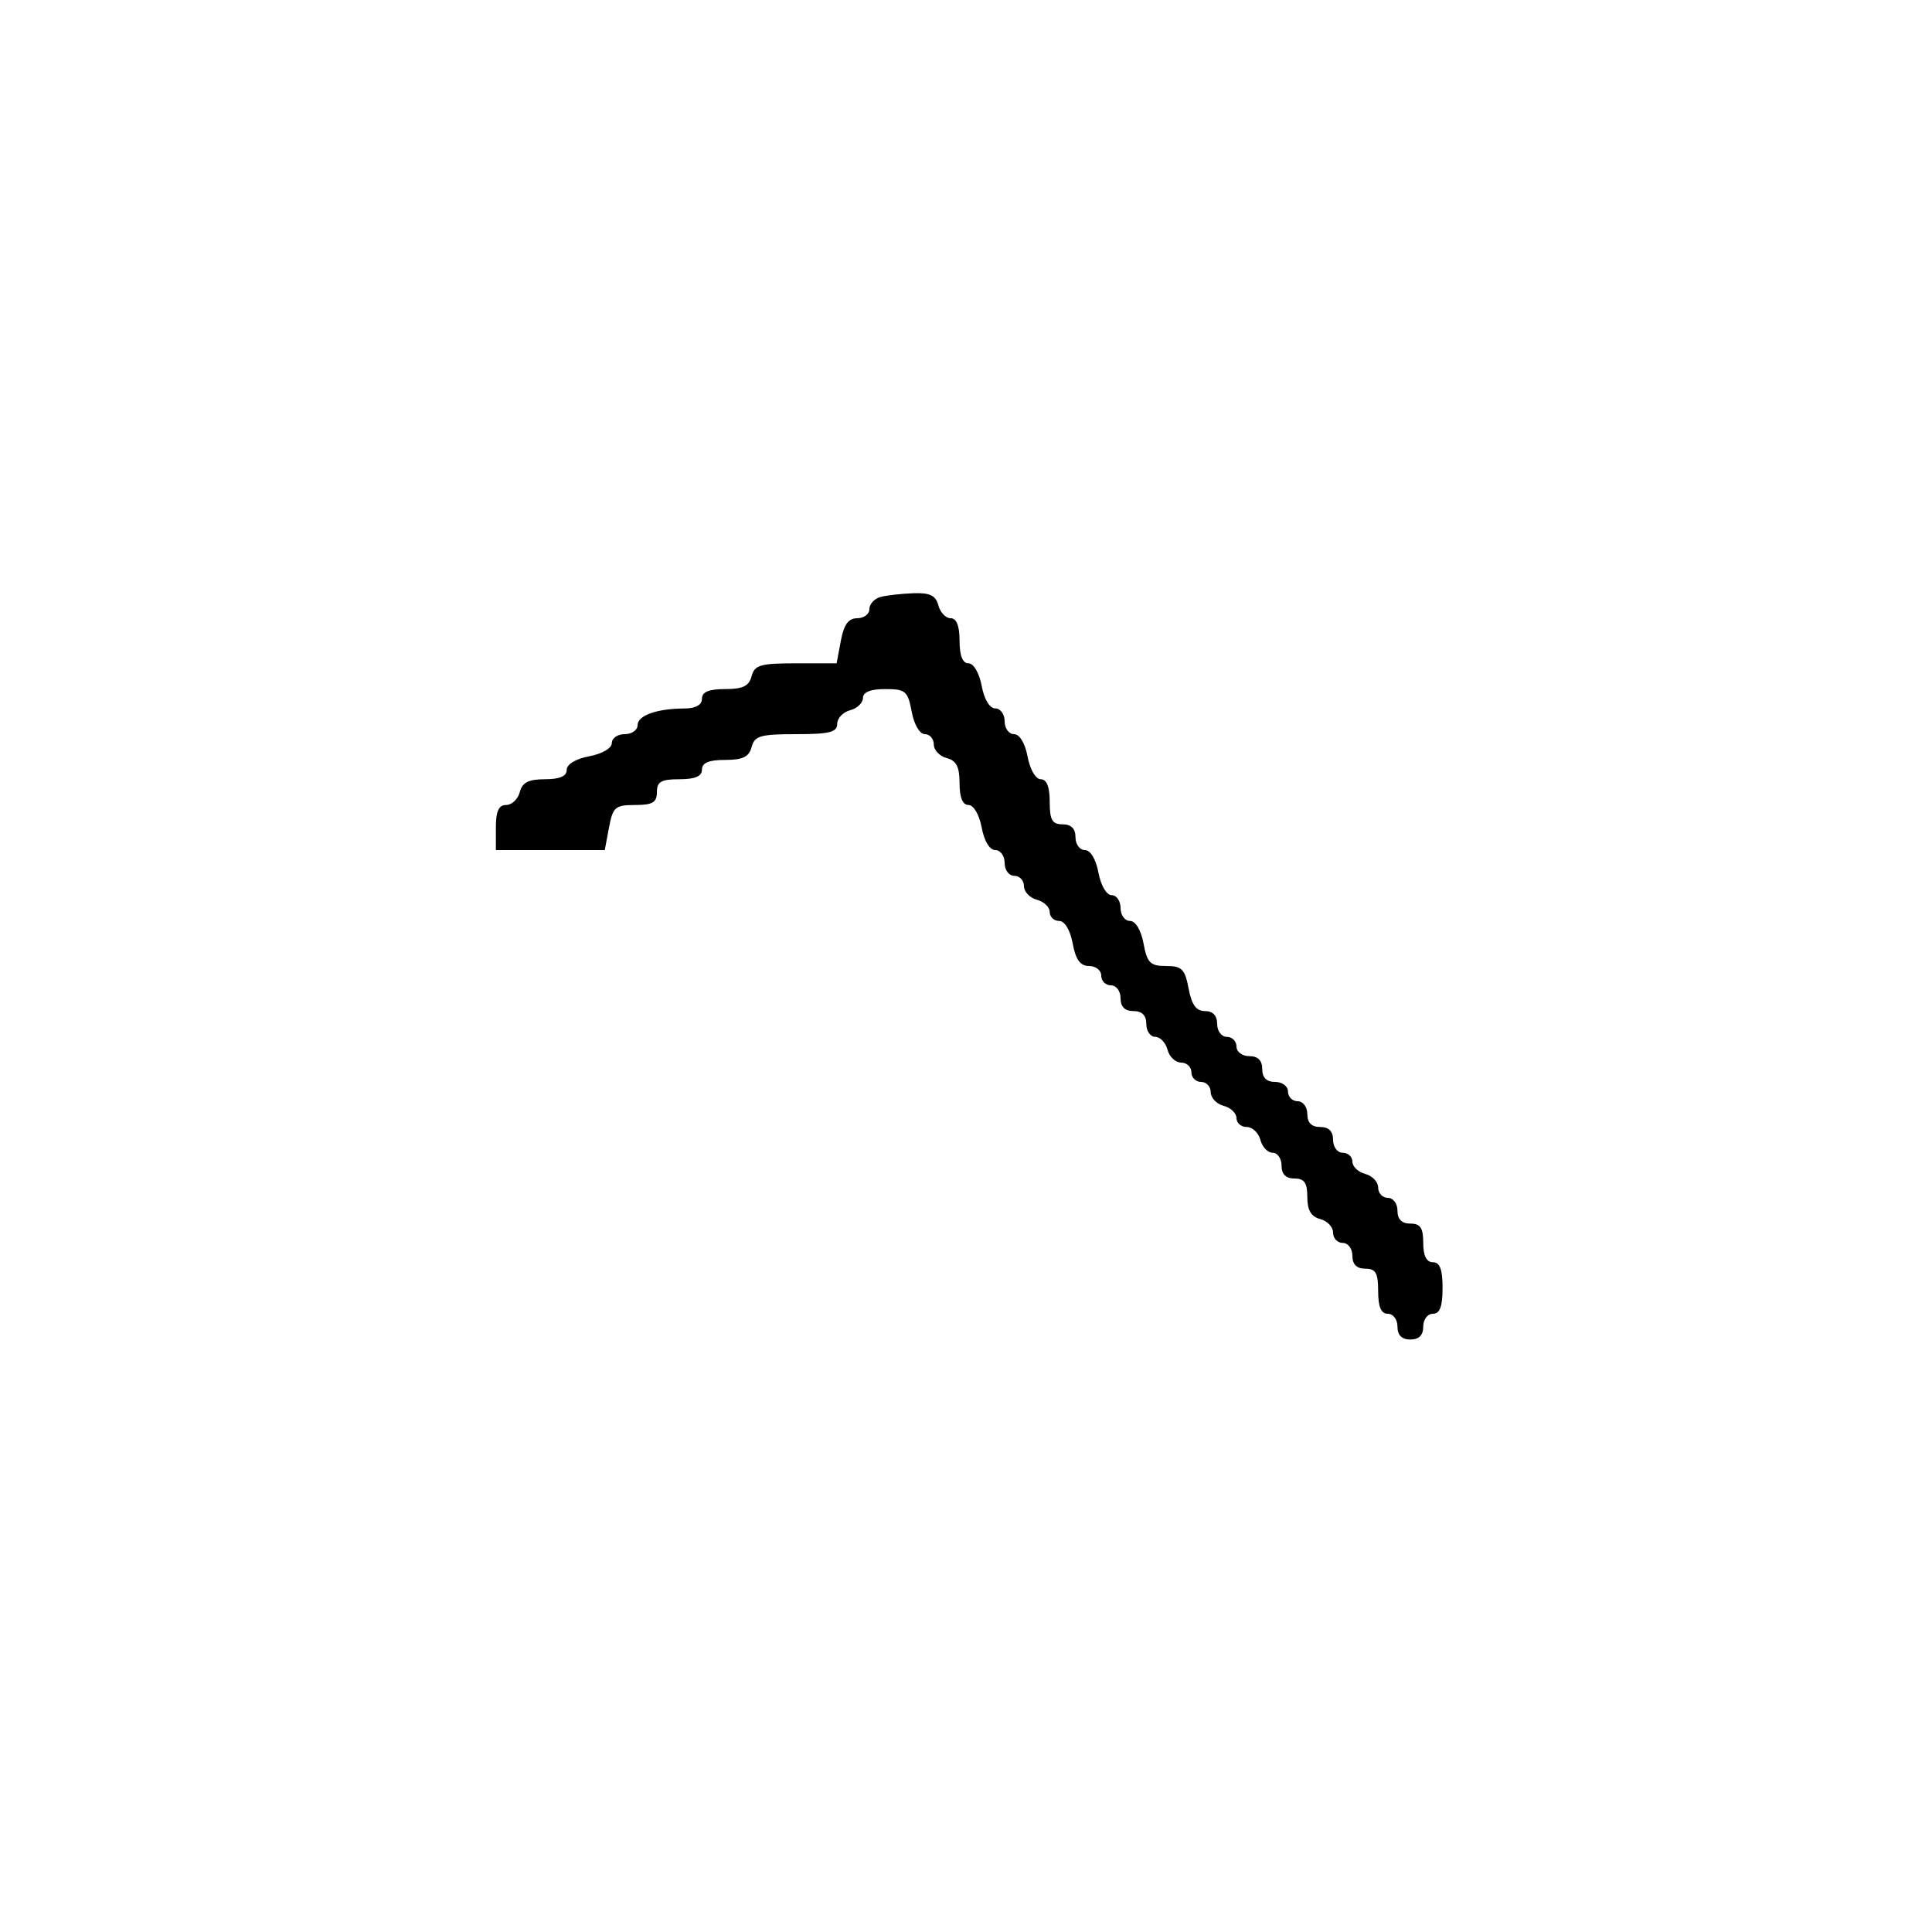 <svg xmlns="http://www.w3.org/2000/svg" width="300" height="300" viewBox="0 0 300 300" version="1.1">
	<path d="M 136.750 92.689 C 135.787 92.941, 135 93.789, 135 94.573 C 135 95.358, 134.150 96, 133.111 96 C 131.745 96, 131.041 96.967, 130.566 99.500 L 129.909 103 123.571 103 C 118.074 103, 117.164 103.265, 116.710 105 C 116.310 106.532, 115.346 107, 112.594 107 C 110.066 107, 109 107.445, 109 108.500 C 109 109.466, 108.022 110.005, 106.250 110.014 C 101.968 110.035, 99 111.101, 99 112.617 C 99 113.377, 98.100 114, 97 114 C 95.900 114, 95 114.625, 95 115.389 C 95 116.184, 93.505 117.058, 91.500 117.434 C 89.405 117.827, 88 118.675, 88 119.545 C 88 120.532, 86.911 121, 84.617 121 C 82.074 121, 81.103 121.497, 80.710 123 C 80.423 124.100, 79.470 125, 78.594 125 C 77.439 125, 77 125.964, 77 128.500 L 77 132 85.455 132 L 93.909 132 94.566 128.500 C 95.163 125.318, 95.530 125, 98.611 125 C 101.333 125, 102 124.607, 102 123 C 102 121.381, 102.667 121, 105.500 121 C 107.944 121, 109 120.548, 109 119.500 C 109 118.445, 110.066 118, 112.594 118 C 115.346 118, 116.310 117.532, 116.710 116 C 117.164 114.263, 118.074 114, 123.617 114 C 128.791 114, 130 113.698, 130 112.406 C 130 111.530, 130.900 110.577, 132 110.290 C 133.100 110.002, 134 109.144, 134 108.383 C 134 107.472, 135.180 107, 137.455 107 C 140.611 107, 140.966 107.302, 141.566 110.500 C 141.942 112.505, 142.816 114, 143.611 114 C 144.375 114, 145 114.717, 145 115.594 C 145 116.470, 145.900 117.423, 147 117.710 C 148.503 118.103, 149 119.074, 149 121.617 C 149 123.837, 149.477 125, 150.389 125 C 151.184 125, 152.058 126.495, 152.434 128.500 C 152.827 130.595, 153.675 132, 154.545 132 C 155.345 132, 156 132.900, 156 134 C 156 135.111, 156.667 136, 157.500 136 C 158.325 136, 159 136.717, 159 137.594 C 159 138.470, 159.900 139.423, 161 139.710 C 162.100 139.998, 163 140.856, 163 141.617 C 163 142.377, 163.655 143, 164.455 143 C 165.325 143, 166.173 144.405, 166.566 146.500 C 167.041 149.033, 167.745 150, 169.111 150 C 170.150 150, 171 150.675, 171 151.500 C 171 152.325, 171.675 153, 172.500 153 C 173.333 153, 174 153.889, 174 155 C 174 156.333, 174.667 157, 176 157 C 177.333 157, 178 157.667, 178 159 C 178 160.100, 178.623 161, 179.383 161 C 180.144 161, 181.002 161.900, 181.290 163 C 181.577 164.100, 182.530 165, 183.406 165 C 184.283 165, 185 165.675, 185 166.500 C 185 167.325, 185.675 168, 186.500 168 C 187.325 168, 188 168.717, 188 169.594 C 188 170.470, 188.900 171.423, 190 171.710 C 191.100 171.998, 192 172.856, 192 173.617 C 192 174.377, 192.717 175, 193.594 175 C 194.470 175, 195.423 175.900, 195.710 177 C 195.998 178.100, 196.856 179, 197.617 179 C 198.377 179, 199 179.900, 199 181 C 199 182.333, 199.667 183, 201 183 C 202.538 183, 203 183.667, 203 185.883 C 203 187.926, 203.583 188.919, 205 189.290 C 206.100 189.577, 207 190.530, 207 191.406 C 207 192.283, 207.675 193, 208.500 193 C 209.333 193, 210 193.889, 210 195 C 210 196.333, 210.667 197, 212 197 C 213.619 197, 214 197.667, 214 200.500 C 214 202.944, 214.452 204, 215.500 204 C 216.333 204, 217 204.889, 217 206 C 217 207.333, 217.667 208, 219 208 C 220.333 208, 221 207.333, 221 206 C 221 204.889, 221.667 204, 222.500 204 C 223.583 204, 224 202.889, 224 200 C 224 197.111, 223.583 196, 222.500 196 C 221.500 196, 221 195, 221 193 C 221 190.667, 220.556 190, 219 190 C 217.667 190, 217 189.333, 217 188 C 217 186.889, 216.333 186, 215.500 186 C 214.675 186, 214 185.283, 214 184.406 C 214 183.530, 213.100 182.577, 212 182.290 C 210.900 182.002, 210 181.144, 210 180.383 C 210 179.623, 209.325 179, 208.500 179 C 207.667 179, 207 178.111, 207 177 C 207 175.667, 206.333 175, 205 175 C 203.667 175, 203 174.333, 203 173 C 203 171.889, 202.333 171, 201.500 171 C 200.675 171, 200 170.325, 200 169.500 C 200 168.667, 199.111 168, 198 168 C 196.667 168, 196 167.333, 196 166 C 196 164.667, 195.333 164, 194 164 C 192.889 164, 192 163.333, 192 162.500 C 192 161.675, 191.325 161, 190.500 161 C 189.667 161, 189 160.111, 189 159 C 189 157.706, 188.333 157, 187.111 157 C 185.745 157, 185.041 156.033, 184.566 153.500 C 183.998 150.475, 183.524 150, 181.066 150 C 178.608 150, 178.134 149.525, 177.566 146.500 C 177.173 144.405, 176.325 143, 175.455 143 C 174.655 143, 174 142.100, 174 141 C 174 139.900, 173.375 139, 172.611 139 C 171.816 139, 170.942 137.505, 170.566 135.500 C 170.173 133.405, 169.325 132, 168.455 132 C 167.655 132, 167 131.100, 167 130 C 167 128.667, 166.333 128, 165 128 C 163.381 128, 163 127.333, 163 124.500 C 163 122.180, 162.532 121, 161.611 121 C 160.816 121, 159.942 119.505, 159.566 117.500 C 159.173 115.405, 158.325 114, 157.455 114 C 156.655 114, 156 113.100, 156 112 C 156 110.900, 155.345 110, 154.545 110 C 153.675 110, 152.827 108.595, 152.434 106.500 C 152.058 104.495, 151.184 103, 150.389 103 C 149.468 103, 149 101.820, 149 99.500 C 149 97.187, 148.531 96, 147.617 96 C 146.856 96, 145.998 95.100, 145.710 94 C 145.310 92.470, 144.402 92.027, 141.844 92.116 C 140.005 92.180, 137.713 92.438, 136.750 92.689" stroke="none" fill="black" fill-rule="evenodd"/>
</svg>
